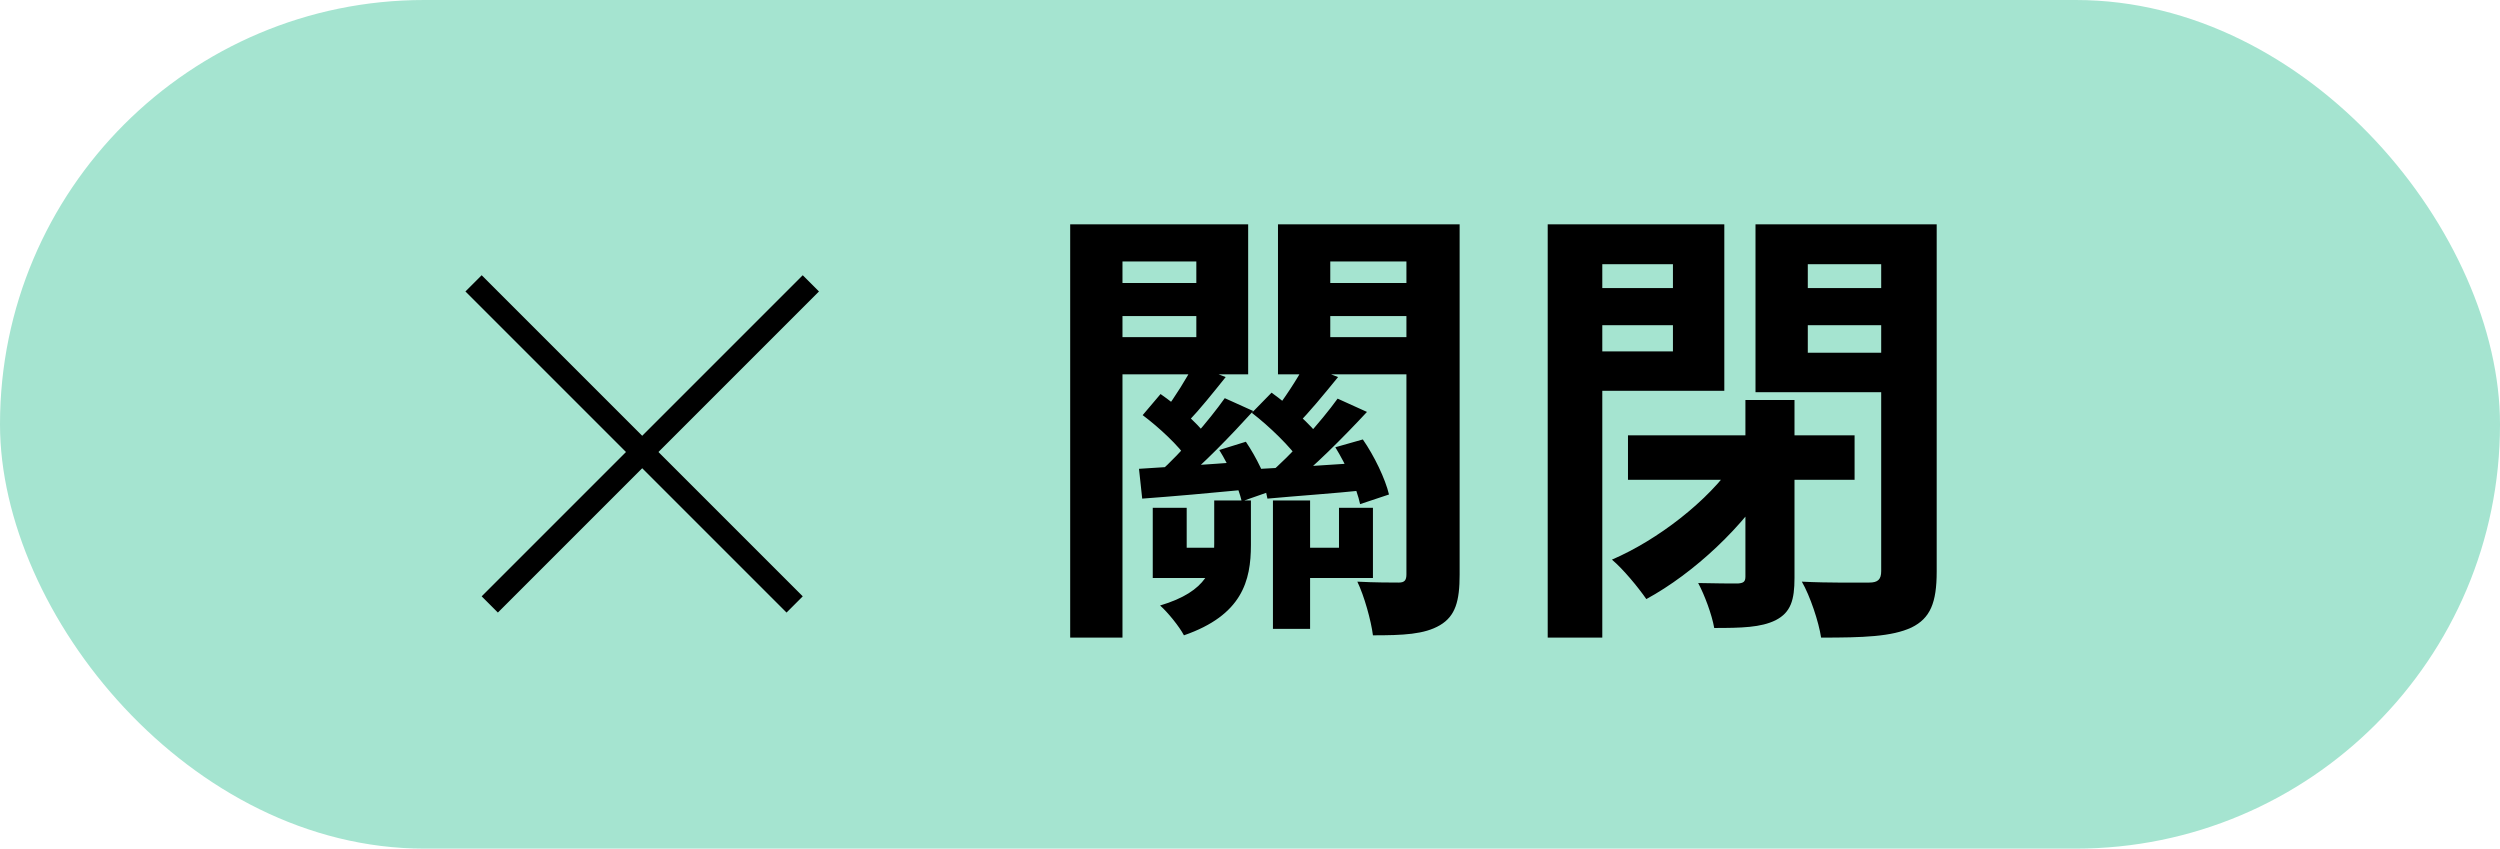 <svg width="109" height="37" viewBox="0 0 109 37" fill="none" xmlns="http://www.w3.org/2000/svg">
<rect width="109" height="37" rx="18.5" fill="#A5E4D0"/>
<path d="M53.16 19.62C53.6 20.32 54 21.26 54.14 21.86L55.34 21.44C55.22 20.84 54.78 19.94 54.32 19.26L53.16 19.62ZM49.82 18.1C50.54 18.64 51.4 19.44 51.78 20.02L52.58 18.96C52.18 18.42 51.32 17.68 50.6 17.18L49.82 18.1ZM52.04 15.9C51.76 16.46 51.22 17.32 50.8 17.88L51.84 18.34C52.3 17.86 52.88 17.14 53.44 16.44L52.04 15.9ZM53.4 17.36C52.72 18.32 51.5 19.74 50.54 20.6L51.46 21.06C52.42 20.28 53.66 19 54.64 17.92L53.4 17.36ZM55.5 21.82V27.42H57.12V21.82H55.5ZM49.66 20.44L49.8 21.74C51.16 21.64 52.74 21.5 54.4 21.34L54.38 20.12C52.58 20.26 50.9 20.36 49.66 20.44ZM58.22 19.5C58.7 20.28 59.16 21.3 59.3 21.98L60.56 21.56C60.4 20.88 59.92 19.88 59.42 19.16L58.22 19.5ZM54.58 18C55.36 18.6 56.28 19.5 56.68 20.1L57.58 19.1C57.16 18.52 56.22 17.68 55.44 17.12L54.58 18ZM56.9 15.88C56.58 16.5 55.96 17.44 55.5 18.02L56.56 18.5C57.08 17.98 57.72 17.2 58.34 16.44L56.9 15.88ZM58.32 17.38C57.6 18.38 56.3 19.84 55.28 20.7L56.22 21.2C57.26 20.38 58.56 19.08 59.6 17.96L58.32 17.38ZM54.98 20.44L55.26 21.74C56.56 21.62 58.08 21.52 59.62 21.36L59.6 20.16C57.84 20.28 56.22 20.38 54.98 20.44ZM50.26 22.14V25.2H53.9V23.88H51.74V22.14H50.26ZM58.38 22.14V23.88H56.78V25.2H59.86V22.14H58.38ZM52.94 21.82V23.7C52.94 24.76 52.66 25.78 50.58 26.4C50.92 26.7 51.42 27.32 51.62 27.7C54.16 26.82 54.54 25.32 54.54 23.76V21.82H52.94ZM47.86 12.34V13.78H52.88V12.34H47.86ZM57.06 12.34V13.78H62.14V12.34H57.06ZM61.32 9.78V25.04C61.32 25.3 61.24 25.4 60.98 25.4C60.72 25.4 59.92 25.4 59.18 25.36C59.48 25.98 59.78 27.06 59.86 27.7C61.18 27.7 62.1 27.66 62.78 27.26C63.46 26.86 63.64 26.2 63.64 25.06V9.78H61.32ZM48.08 9.78V11.4H52.16V14.7H48.08V16.32H54.42V9.78H48.08ZM62.52 9.78H55.72V16.32H62.52V14.7H58V11.4H62.52V9.78ZM46.66 9.78V27.8H48.94V9.78H46.66Z" fill="black"/>
<path d="M70.98 18.98V20.92H80.86V18.98H70.98ZM76.1 17.44V25.14C76.1 25.36 76.02 25.42 75.78 25.44C75.54 25.44 74.76 25.44 74.04 25.42C74.32 25.94 74.64 26.8 74.74 27.38C75.92 27.38 76.78 27.36 77.42 27.04C78.08 26.7 78.24 26.16 78.24 25.2V17.44H76.1ZM75.62 20.16C74.48 21.84 72.28 23.54 70.28 24.4C70.76 24.8 71.42 25.6 71.78 26.12C73.84 25 76.06 22.94 77.32 20.84L75.62 20.16ZM68.66 12.56V14.18H73.68V12.56H68.66ZM77.94 12.56V14.18H83V12.56H77.94ZM82.02 9.78V24.9C82.02 25.26 81.88 25.4 81.5 25.4C81.1 25.4 79.74 25.42 78.56 25.36C78.92 25.98 79.3 27.12 79.4 27.8C81.24 27.8 82.48 27.76 83.34 27.36C84.16 26.96 84.44 26.28 84.44 24.92V9.78H82.02ZM68.86 9.78V11.52H72.94V15.32H68.86V17.04H75.18V9.78H68.86ZM83.3 9.78H76.54V17.1H83.3V15.38H78.82V11.52H83.3V9.78ZM67.48 9.78V27.8H69.86V9.78H67.48Z" fill="black"/>
<line x1="35.354" y1="12.354" x2="21.354" y2="26.354" stroke="black"/>
<line x1="34.646" y1="26.354" x2="20.646" y2="12.354" stroke="black"/>
</svg>
